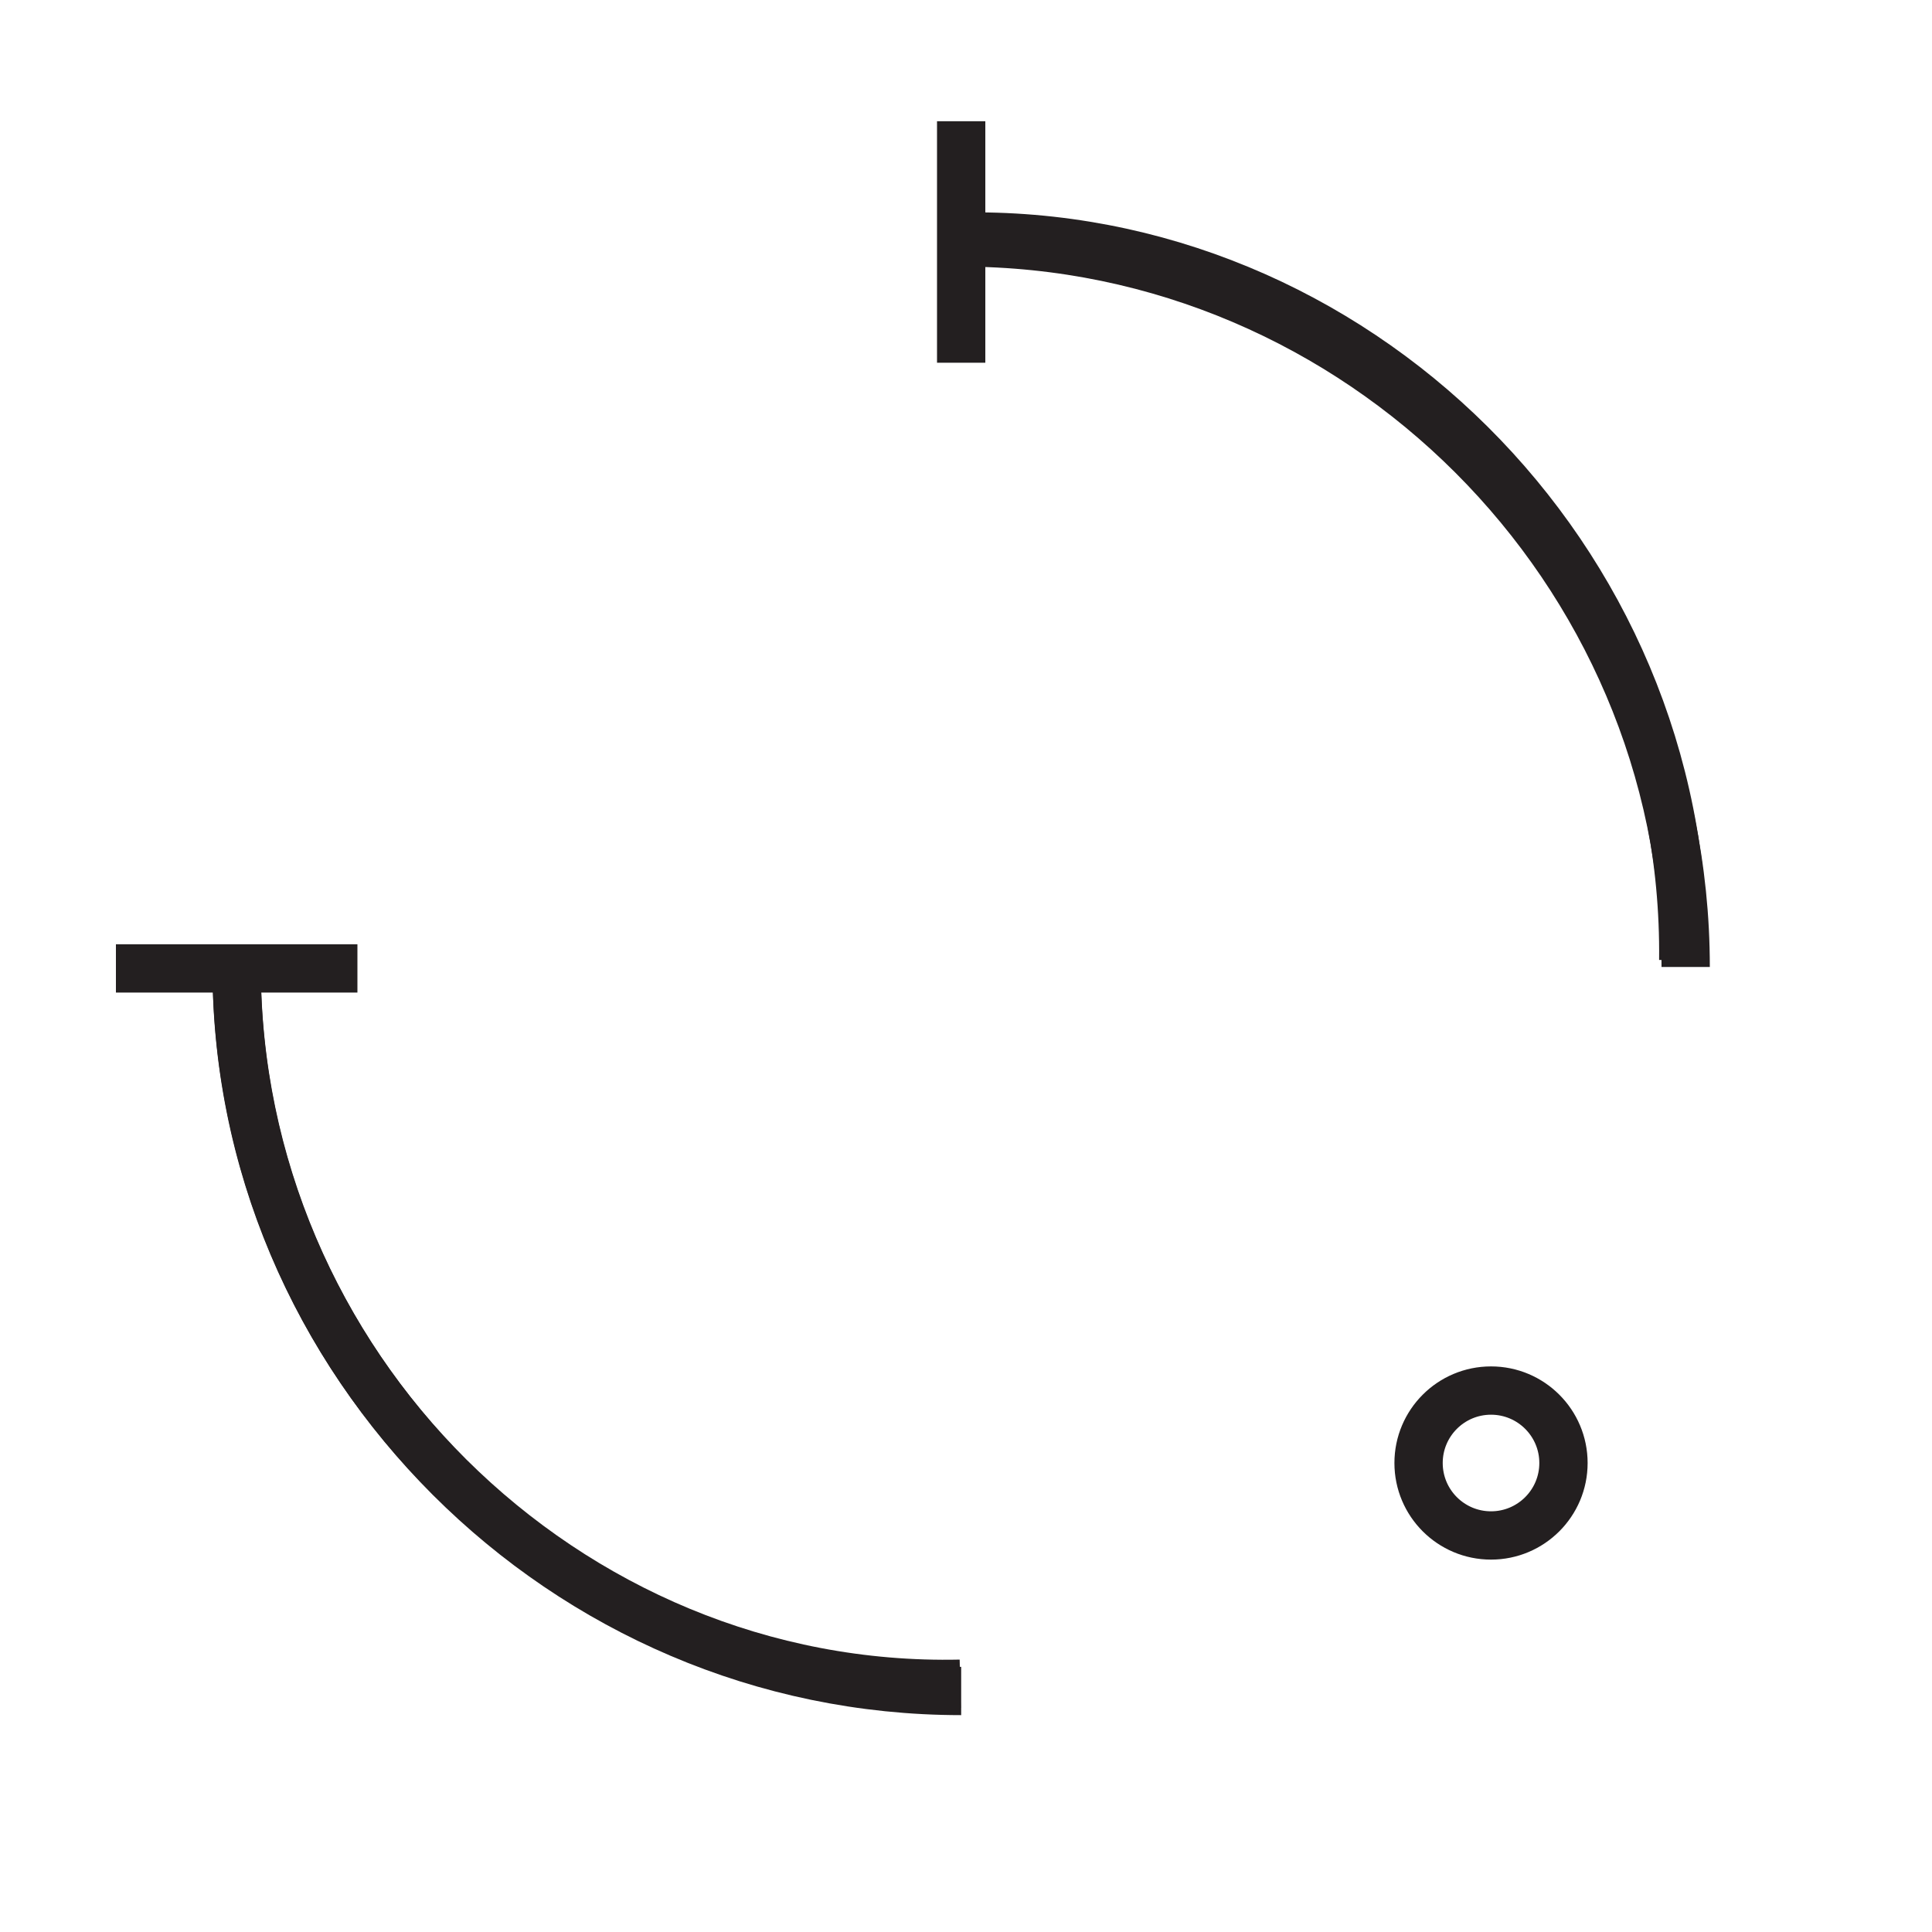 <?xml version="1.0" encoding="UTF-8"?><svg id="Layer_1" xmlns="http://www.w3.org/2000/svg" viewBox="0 0 40 40"><defs><style>.cls-1{fill:none;stroke:#231f20;stroke-miterlimit:10;}</style></defs><g><path class="cls-1" d="m4.9,19.88c-.09,8.36,6.84,15.16,14.98,14.98"/><path class="cls-1" d="m34.85,19.88c.09-8.36-6.84-15.16-14.98-14.98"/><circle class="cls-1" cx="30.87" cy="30.29" r="1.5"/></g><g><path class="cls-1" d="m19.9,5.02c8.23,0,15,6.77,15,15"/><line class="cls-1" x1="19.9" y1="7.51" x2="19.9" y2="2.51"/><line class="cls-1" x1="2.4" y1="20.05" x2="7.4" y2="20.05"/><path class="cls-1" d="m19.9,35.01c-8.23,0-15-6.77-15-15"/></g></svg>